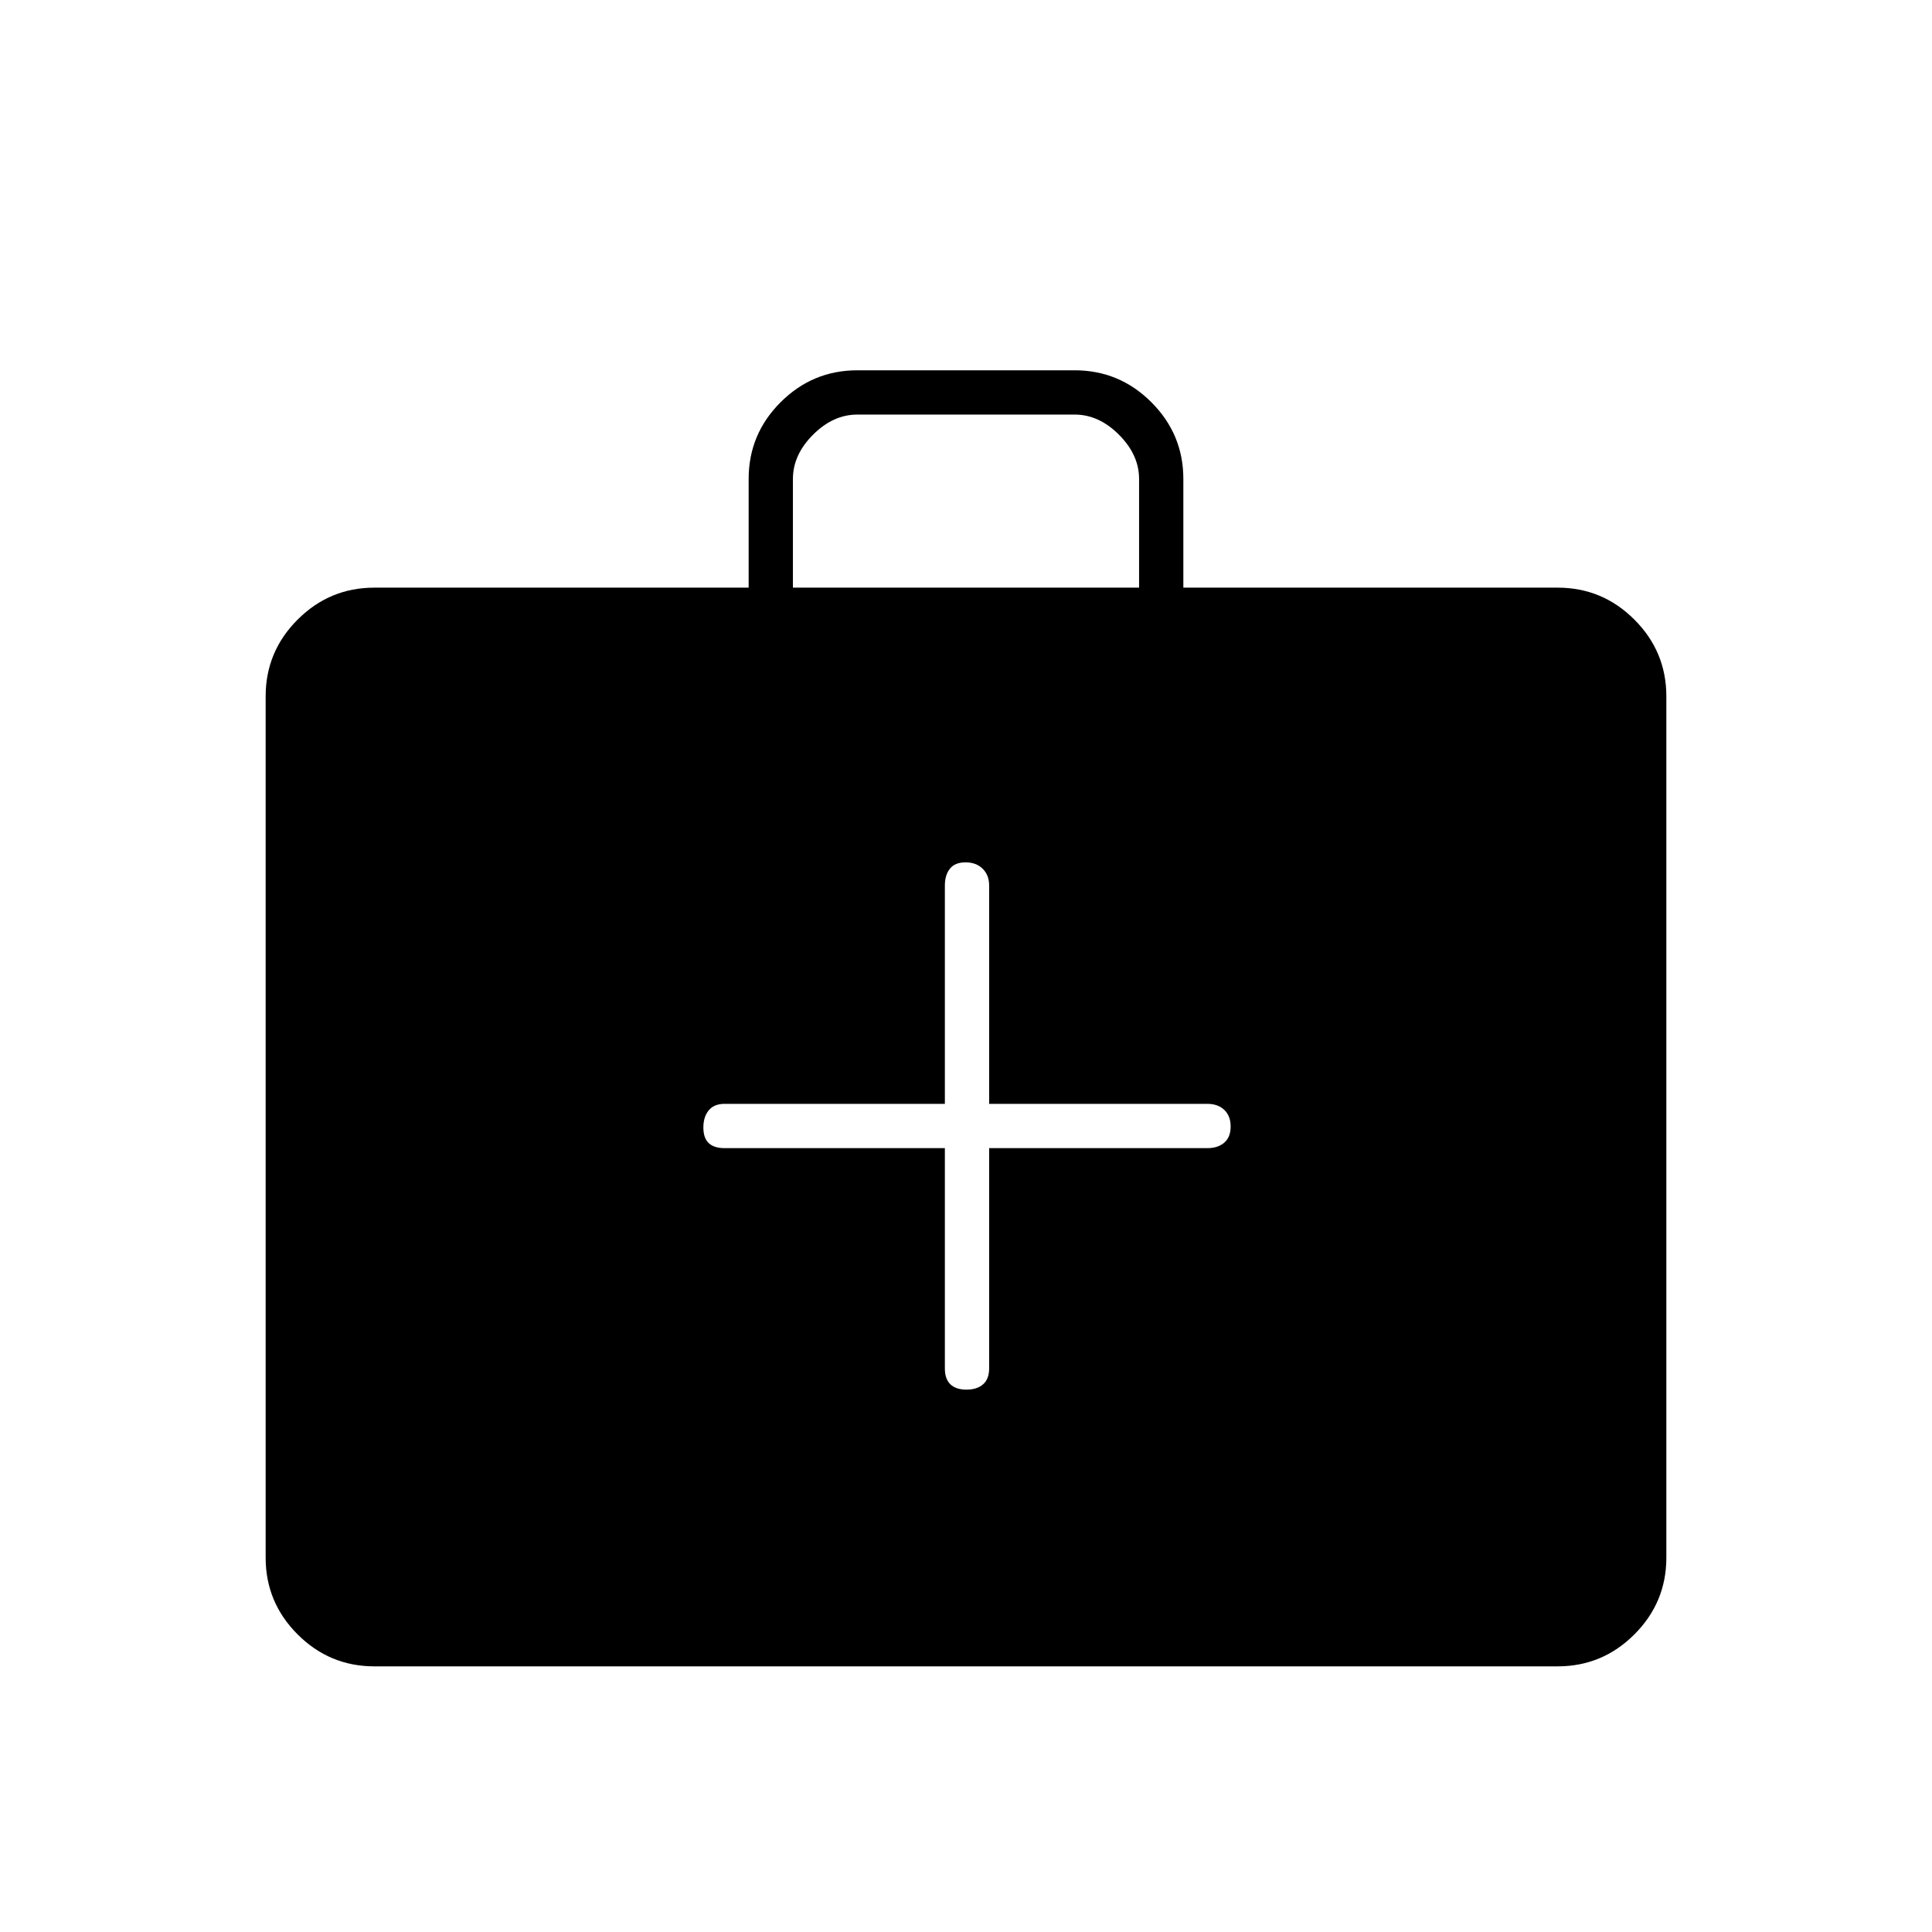 <svg xmlns="http://www.w3.org/2000/svg" height="48" viewBox="0 -960 960 960" width="48"><path d="M186-132q-22.24 0-38.12-15.88Q132-163.76 132-186v-428q0-22.24 15.88-38.12Q163.76-668 186-668h186v-54.02q0-22.26 15.88-38.12Q403.76-776 426-776h108q22.24 0 38.12 15.88Q588-744.24 588-722v54h186q22.24 0 38.12 15.88Q828-636.24 828-614v428q0 22.24-15.88 38.12Q796.24-132 774-132H186Zm208-536h172v-54q0-12-10-22t-22-10H426q-12 0-22 10t-10 22v54Zm75.5 278.5V-280q0 5.18 2.73 7.84t8 2.66q5.27 0 8.27-2.66t3-7.84v-109.5H600q5.17 0 8.34-2.73 3.16-2.73 3.16-8t-3.16-8.27q-3.17-3-8.34-3H491.5V-520q0-5.17-3.23-8.34-3.23-3.16-8.5-3.16t-7.77 3.16q-2.5 3.17-2.5 8.34v108.5H360q-5.18 0-7.84 3.23t-2.66 8.5q0 5.27 2.66 7.77t7.84 2.5h109.5Z"/></svg>